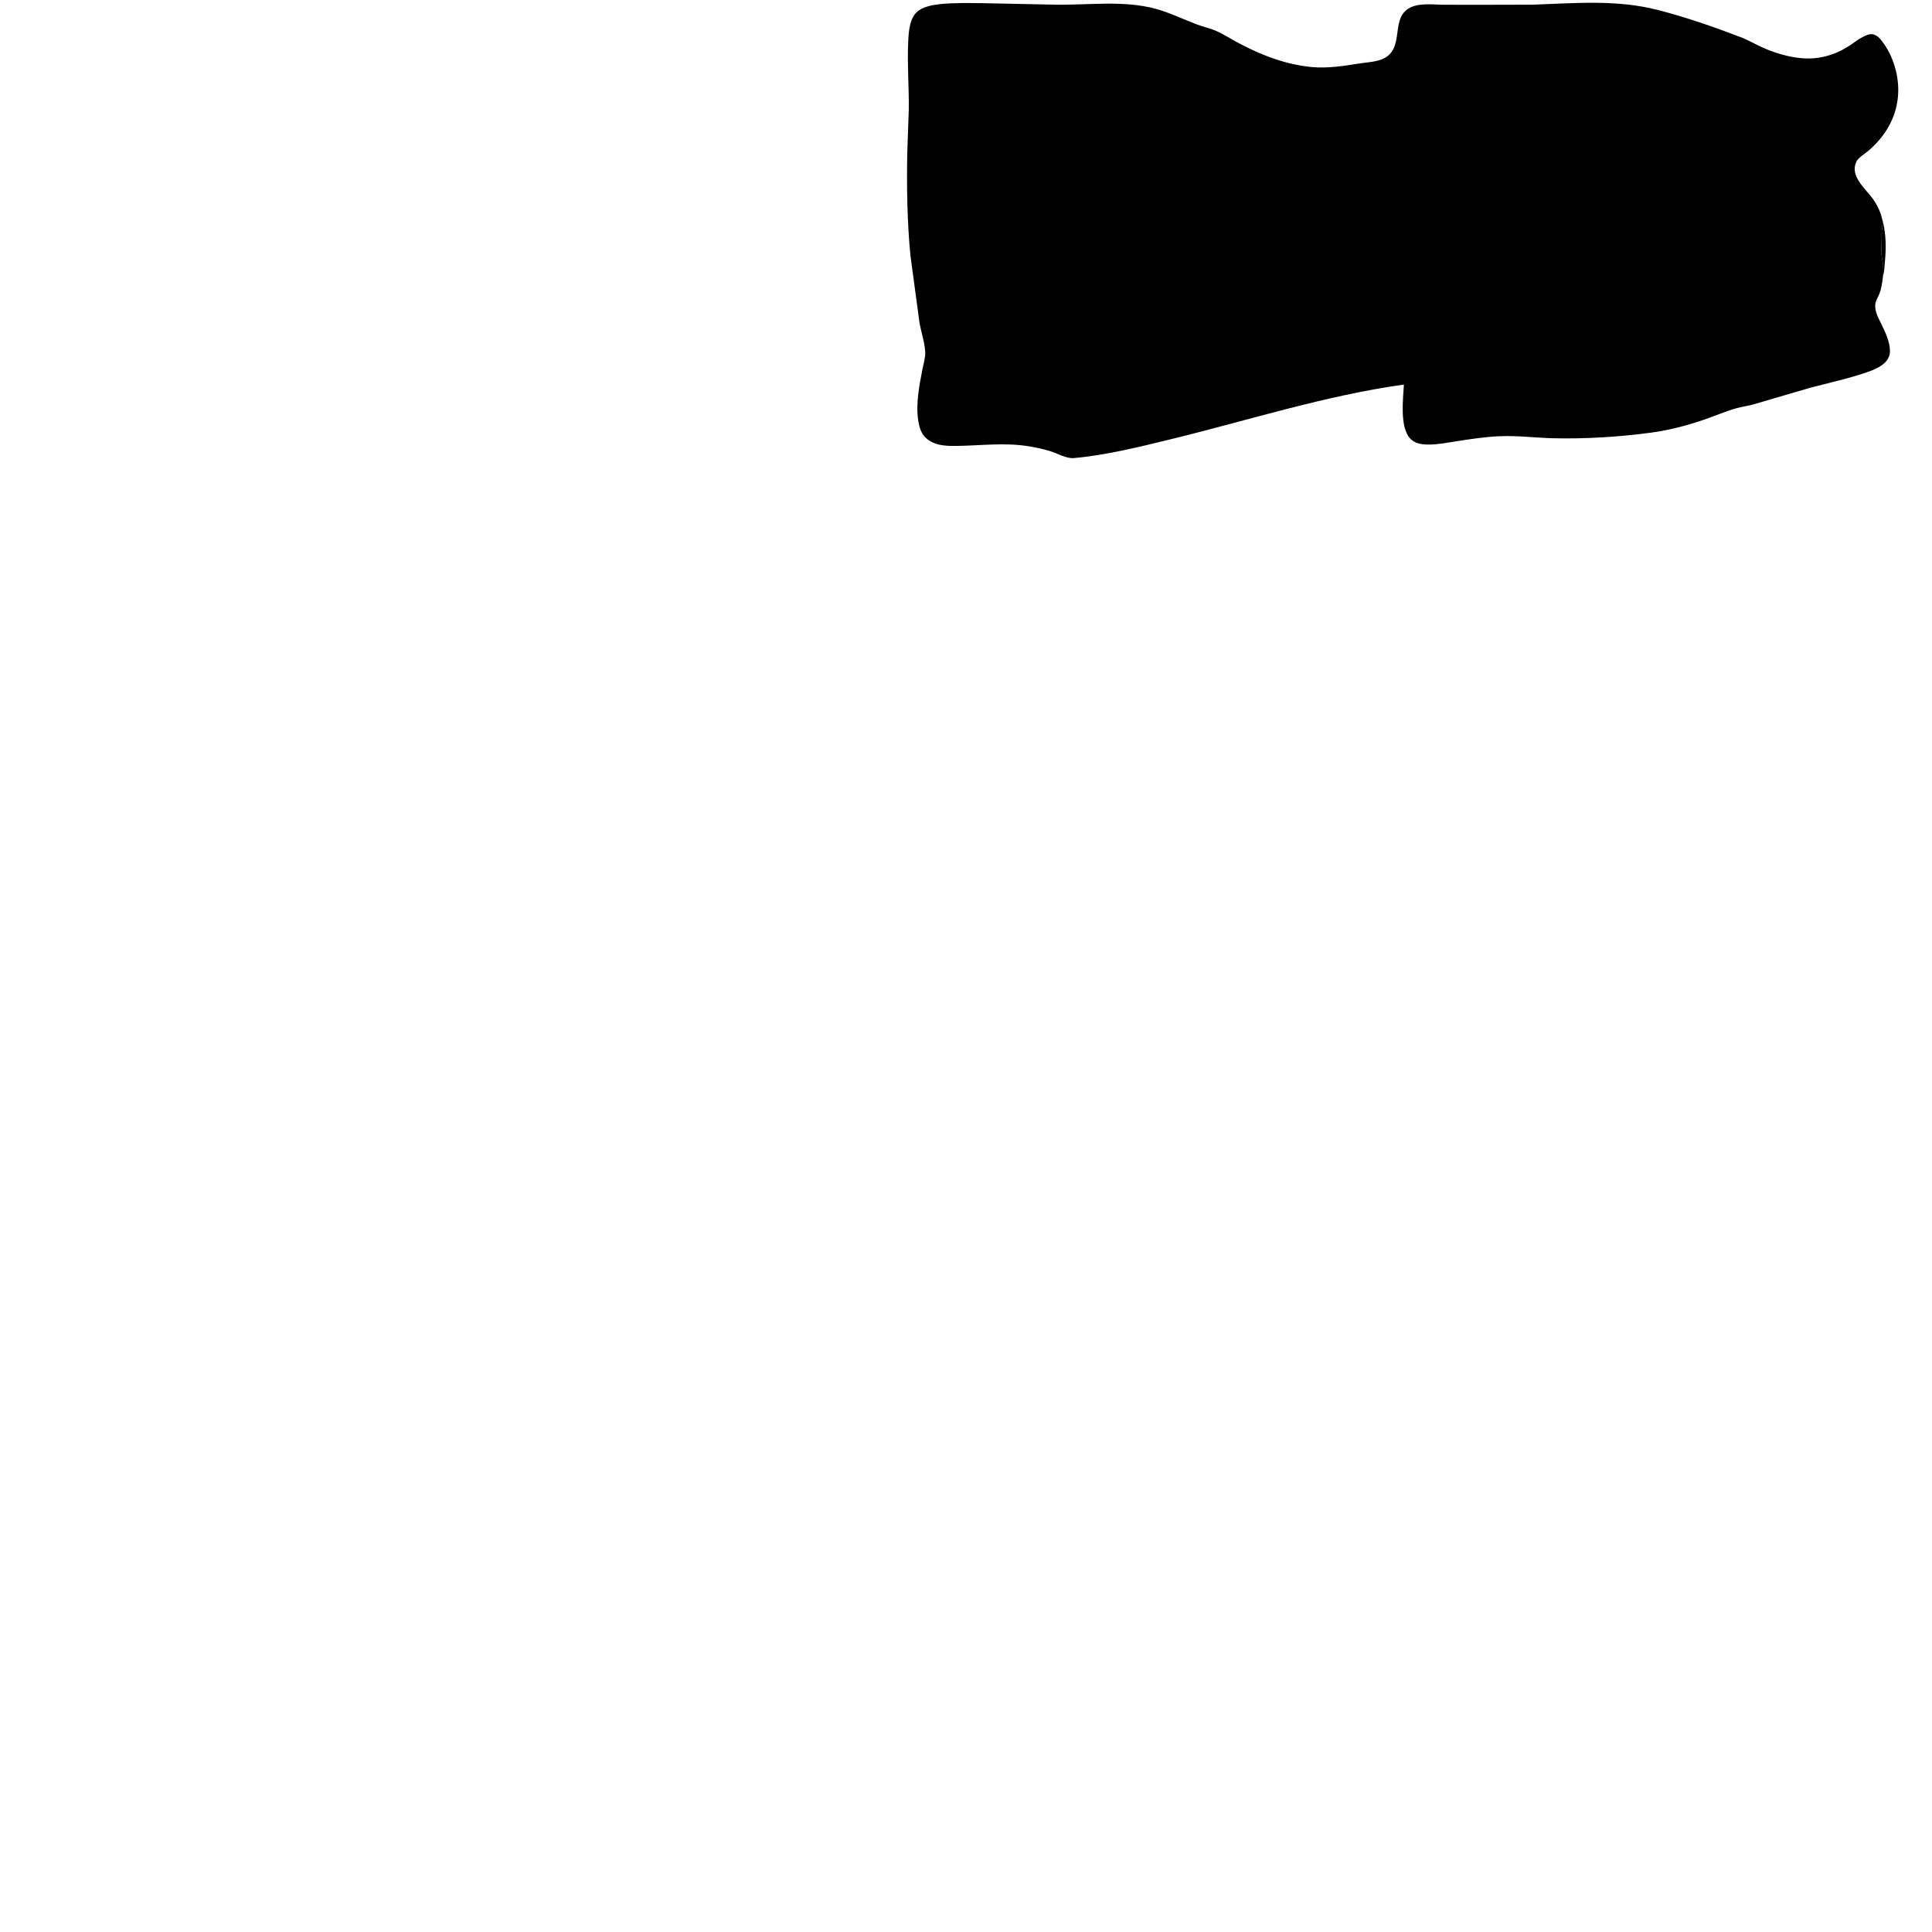 <?xml version="1.0" encoding="utf-8" ?>
<svg xmlns="http://www.w3.org/2000/svg" xmlns:xlink="http://www.w3.org/1999/xlink" width="801" height="801">
	<path d="M780.664 114.685C780.329 117.434 779.964 120.312 778.739 122.819C778.181 123.961 777.546 125.104 777.468 126.399C777.298 129.235 778.793 131.88 779.999 134.347C781.627 137.678 783.482 141.567 783.568 145.322C783.612 147.264 782.894 148.948 781.524 150.297C779.587 152.203 776.749 153.385 774.209 154.267C766.492 156.946 758.439 158.684 750.546 160.75L727.019 167.645C724.747 168.292 722.413 168.565 720.15 169.19C715.557 170.457 711.118 172.416 706.608 173.96C699.629 176.349 692.131 178.344 684.805 179.333C671.336 181.151 657.469 182.022 643.879 181.695C636.463 181.517 629.266 180.542 621.795 180.851C615.863 181.097 609.894 182.008 604.028 182.914C600.111 183.518 596.073 184.357 592.097 184.309C589.327 184.276 586.52 183.887 584.569 181.708C580.264 176.898 581.732 165.365 582.054 159.431C549.472 163.989 517.713 174.211 485.802 182.009C472.644 185.224 458.79 188.698 445.296 189.912C442.035 190.205 438.366 187.934 435.246 186.991C432.37 186.121 429.433 185.506 426.469 185.021C416.505 183.392 406.517 184.757 396.514 184.88C391.8 184.939 386.842 184.749 383.382 181.063C381.812 179.392 381.099 176.856 380.741 174.657C379.589 167.56 381.113 159.927 382.469 152.925C382.899 150.703 383.735 148.143 383.594 145.885C383.341 141.828 381.884 137.638 381.19 133.612L377.451 105.833C376.094 91.82 375.892 77.276 376.154 63.201L376.782 45.393C376.89 36.181 376.112 26.855 376.524 17.686C376.714 13.465 376.951 7.538 380.514 4.651C382.824 2.779 386.633 2.039 389.553 1.729C395.516 1.096 401.277 1.272 407.245 1.313L437.454 1.935C451.069 2.177 465.887 0.022 479.15 3.653C484.934 5.237 490.4 7.905 495.992 10.047C498.832 11.136 501.997 11.761 504.732 13.049C508.017 14.596 511.139 16.632 514.38 18.308C523.772 23.166 533.33 26.809 543.925 27.801C550.24 28.392 556.725 27.414 562.956 26.409C565.997 25.919 570.078 25.73 572.894 24.6C582.431 20.77 576.67 8.965 583.314 3.982C587.434 0.892 593.814 1.95 598.623 1.969L612.932 1.993L635.468 1.937C652.957 1.348 670.093 -0.278 687.264 4.116C698.806 7.07 710.65 11.173 721.764 15.436C724.973 16.667 727.905 18.444 731.042 19.828C736.023 22.026 741.486 23.638 746.921 24.125C751.715 24.555 756.355 23.848 760.819 22.07C762.934 21.227 765.027 20.078 766.938 18.842C769.165 17.402 773.771 13.555 776.587 14.24C778.496 14.705 779.605 16.164 780.714 17.667C785.515 24.176 787.919 33.565 786.702 41.561L786.592 42.24C785.389 50.316 780.68 57.402 774.515 62.612C773.109 63.8 770.46 65.333 769.667 66.971C766.784 72.928 773.234 78.001 776.367 82.277C777.819 84.259 778.943 86.442 779.763 88.757L780.686 92.097C781.991 97.431 781.981 103.027 781.492 108.475C781.309 110.509 781.234 112.728 780.664 114.685ZM780.686 92.097C780.317 93.511 780.323 94.209 780.47 95.627C780.542 96.319 780.568 96.488 780.127 96.996C780.264 100.402 779.648 104.94 780.47 108.143C780.683 108.971 780.601 109.479 780.553 110.294C780.472 111.703 780.488 113.293 780.664 114.685C781.234 112.728 781.309 110.509 781.492 108.475C781.981 103.027 781.991 97.431 780.686 92.097Z"/>
	<path d="M780.686 92.097C781.991 97.431 781.981 103.027 781.492 108.475C781.309 110.509 781.234 112.728 780.664 114.685C780.488 113.293 780.472 111.703 780.553 110.294C780.601 109.479 780.683 108.971 780.47 108.143C779.648 104.94 780.264 100.402 780.127 96.996C780.568 96.488 780.542 96.319 780.47 95.627C780.323 94.209 780.317 93.511 780.686 92.097Z"/>
</svg>
